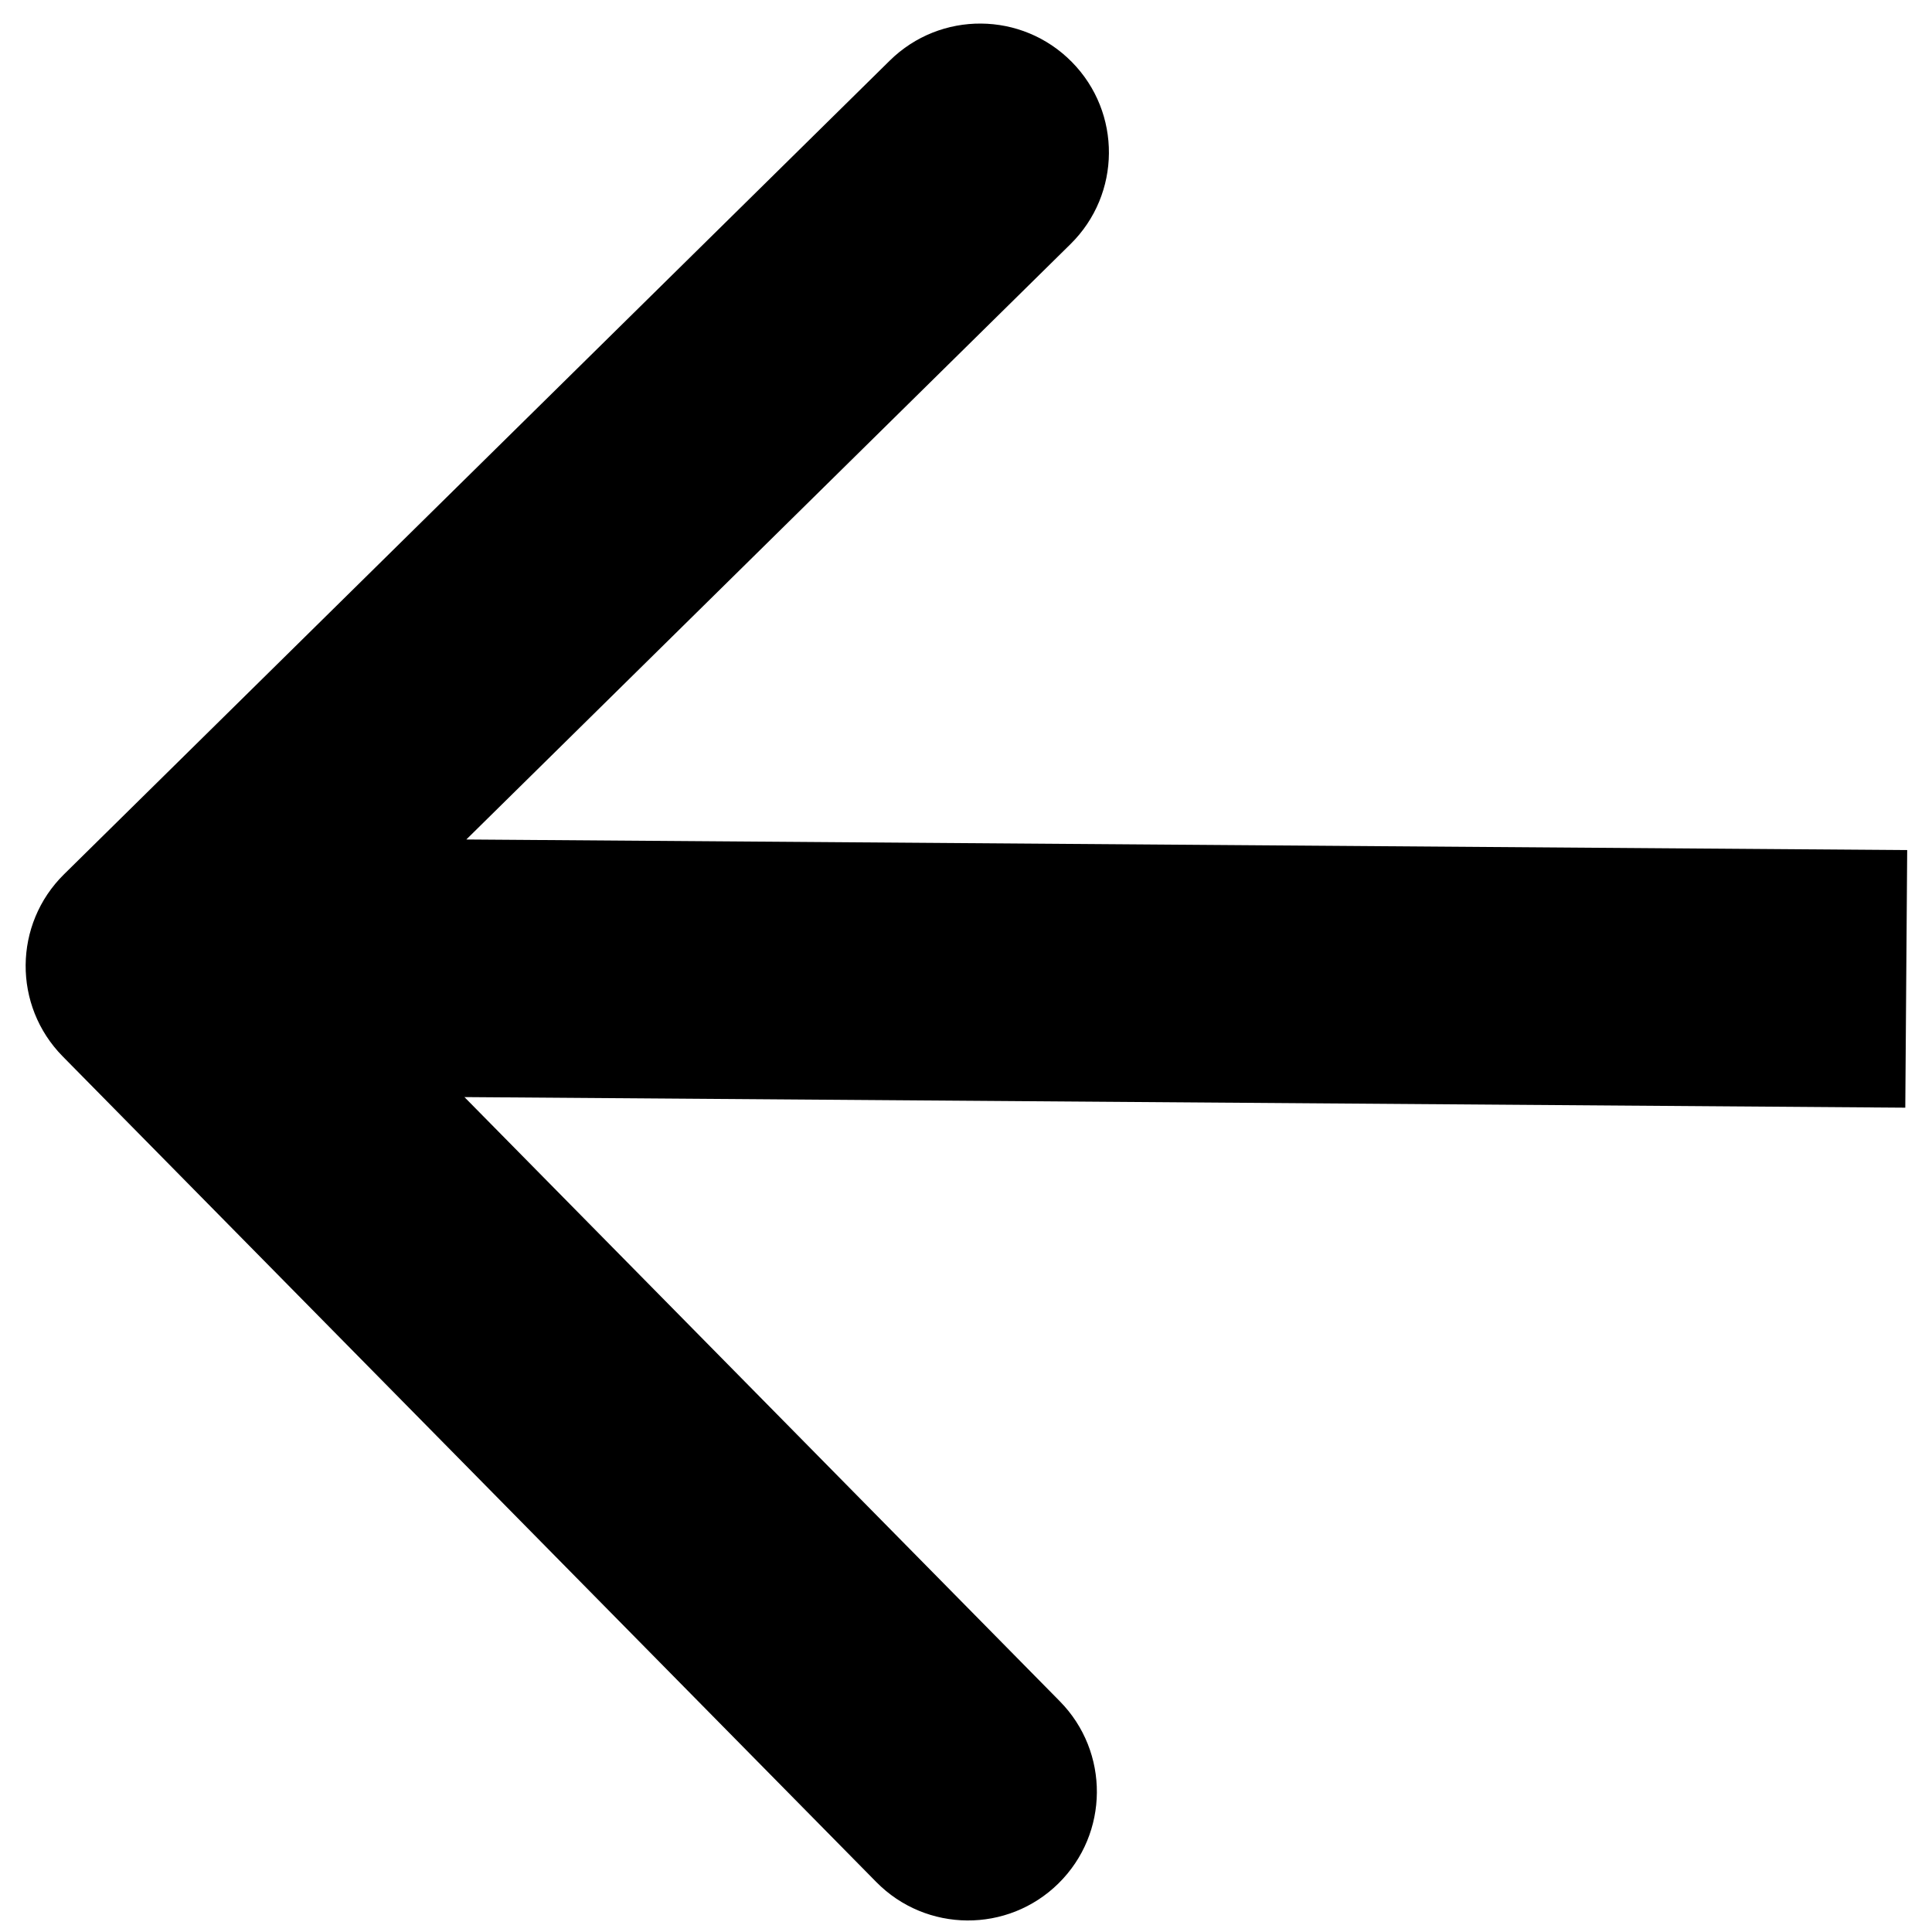 <svg width="30" height="30" viewBox="0 0 75 75" fill="none" xmlns="http://www.w3.org/2000/svg">
<rect y="75" width="75" height="75" transform="rotate(-90 0 75)" />
<path d="M2.486 33.939C0.519 35.877 0.496 39.042 2.434 41.009L34.019 73.062C35.957 75.029 39.123 75.052 41.09 73.114C43.057 71.176 43.08 68.01 41.142 66.043L13.066 37.552L41.557 9.476C43.525 7.538 43.548 4.372 41.609 2.406C39.671 0.439 36.506 0.415 34.539 2.354L2.486 33.939ZM74.037 33L6.032 32.5L5.958 42.5L73.963 43L74.037 33Z" fill="black"/>
</svg>
